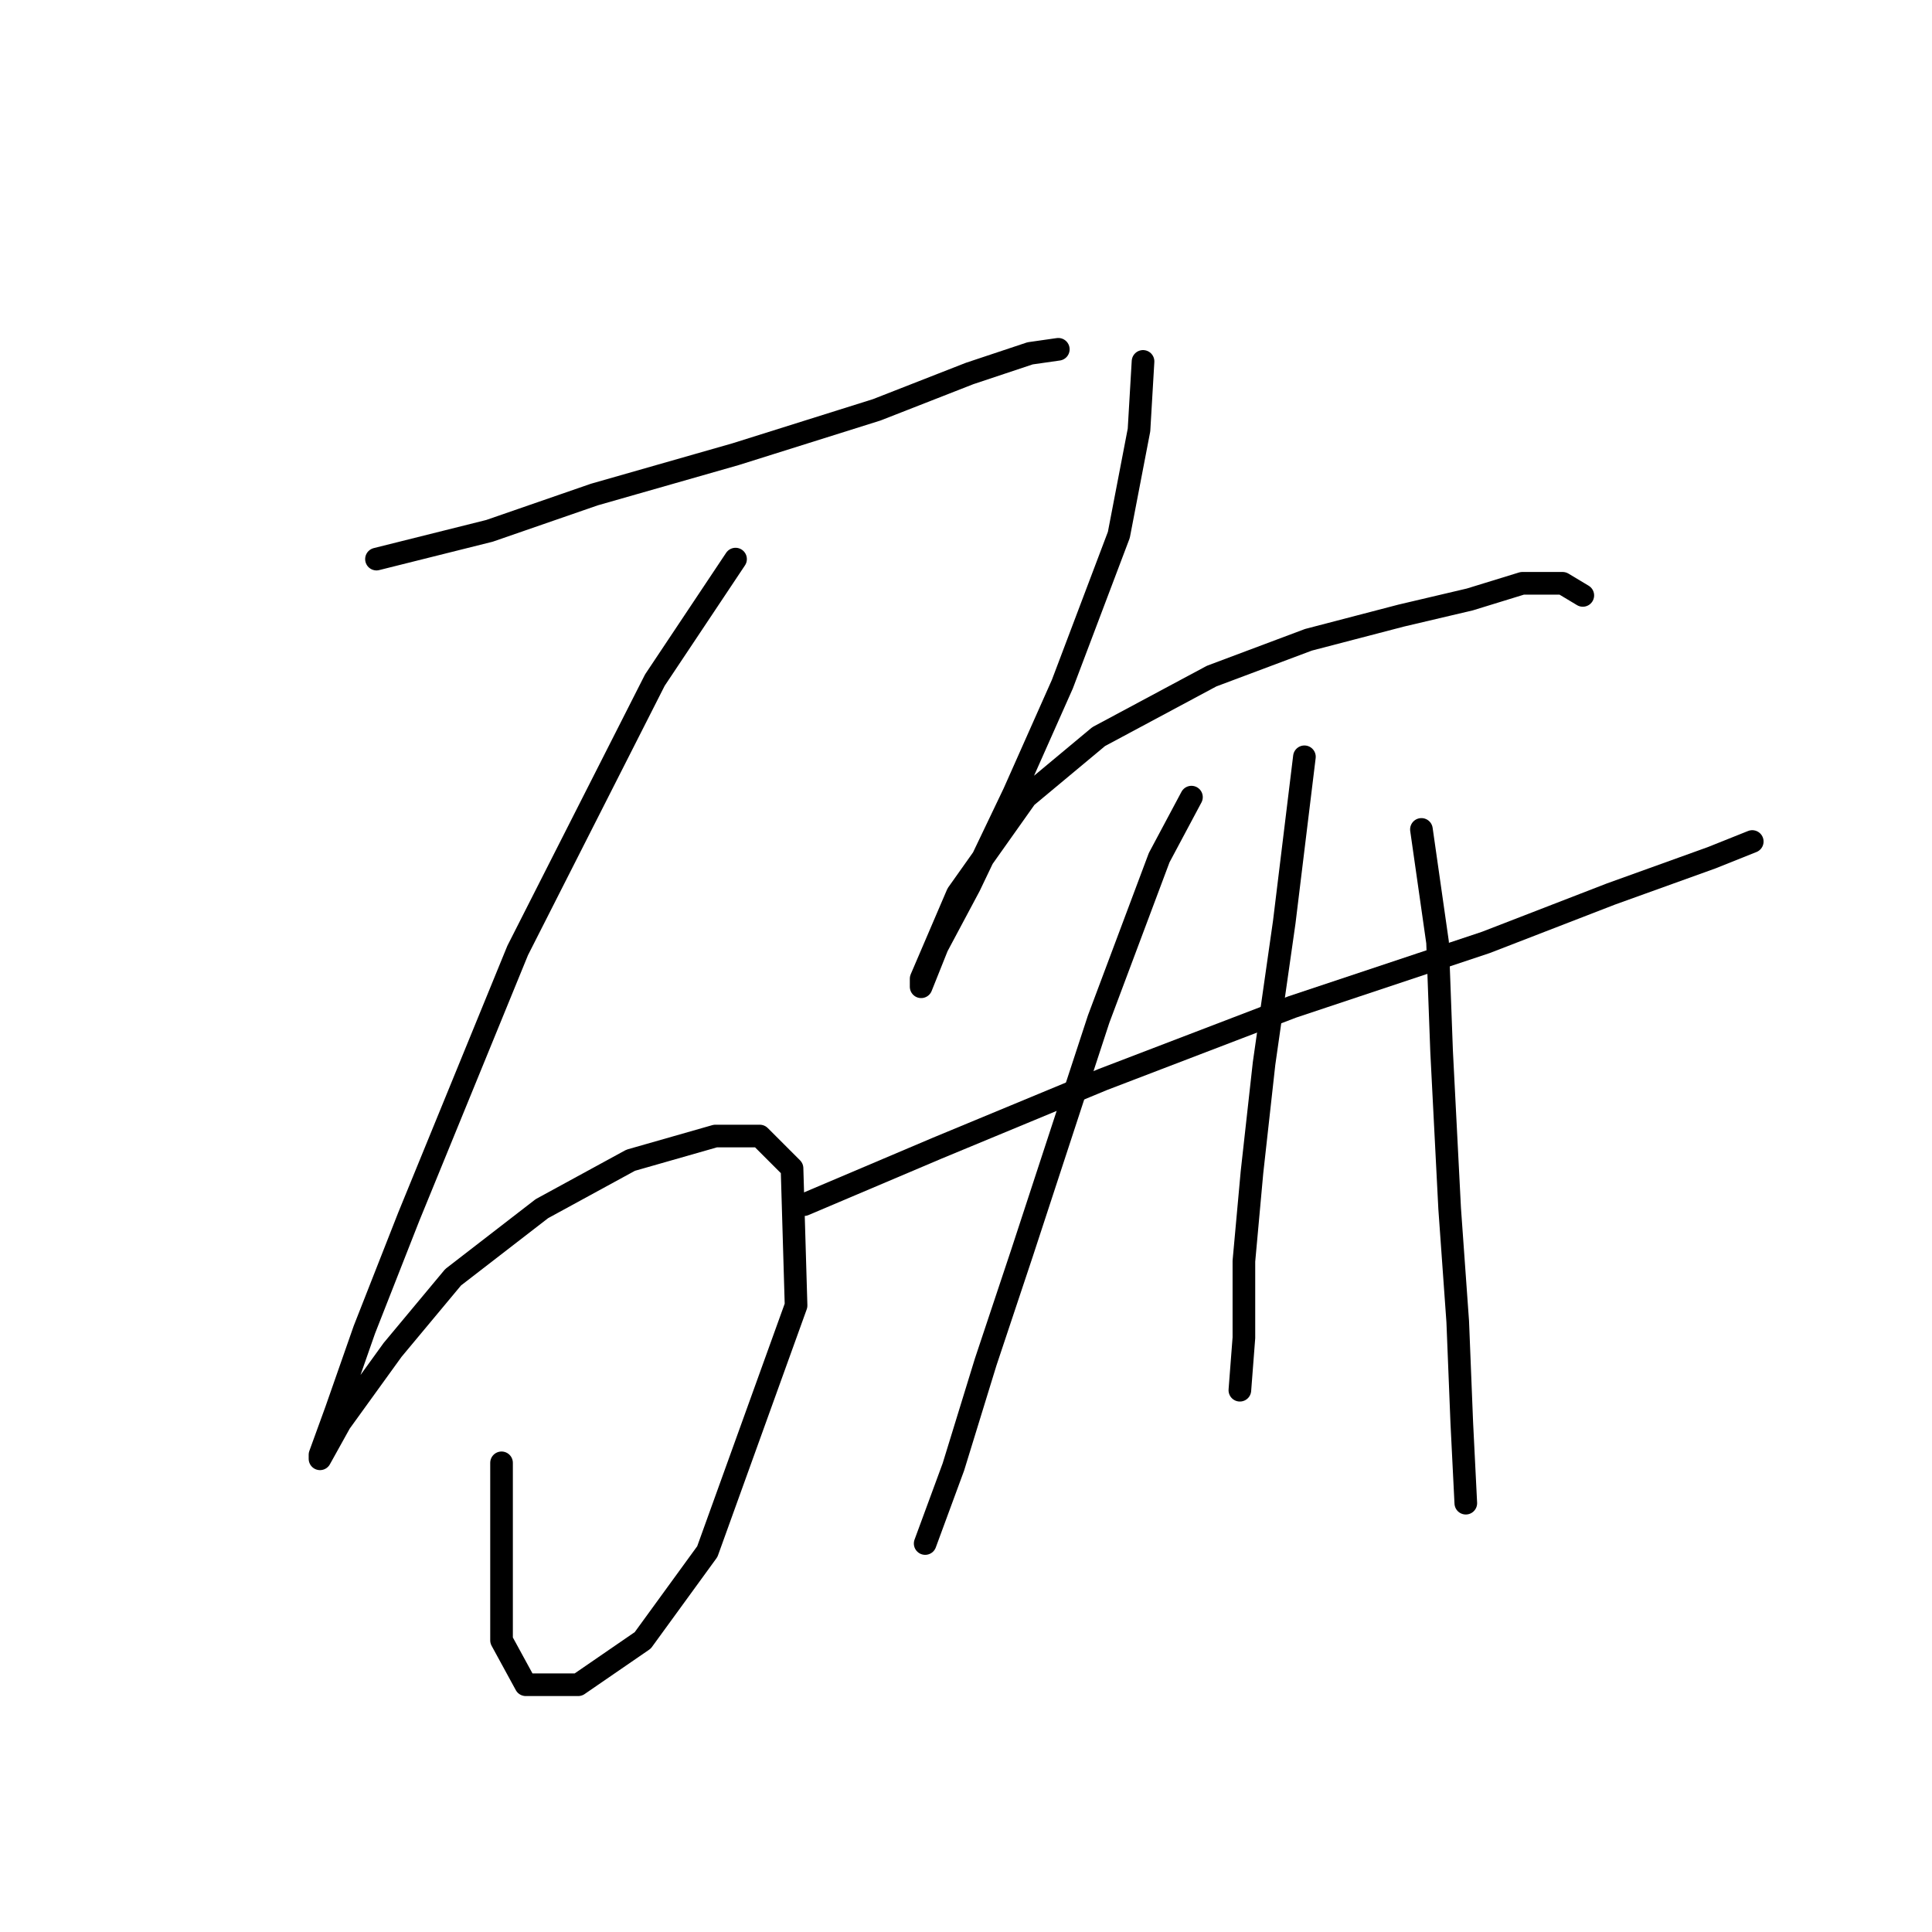 <?xml version="1.0" standalone="no"?>
    <svg width="256" height="256" xmlns="http://www.w3.org/2000/svg" version="1.1">
    <polyline stroke="black" stroke-width="3" stroke-linecap="round" fill="transparent" stroke-linejoin="round" points="49.885 74.084 64.854 70.341 78.753 65.53 97.464 60.184 116.175 54.303 128.471 49.492 136.49 46.819 140.232 46.284 140.232 46.284 " />
        <polyline stroke="black" stroke-width="3" stroke-linecap="round" fill="transparent" stroke-linejoin="round" points="97.464 74.084 86.772 90.121 68.596 125.94 54.162 161.223 48.281 176.192 44.539 186.884 42.401 192.764 42.401 193.299 45.074 188.487 52.023 178.865 60.042 169.242 71.803 160.154 83.565 153.739 94.791 150.531 100.672 150.531 104.948 154.808 105.483 172.984 93.722 205.595 85.168 217.356 76.615 223.236 69.665 223.236 66.457 217.356 66.457 193.833 66.457 193.833 " />
        <polyline stroke="black" stroke-width="3" stroke-linecap="round" fill="transparent" stroke-linejoin="round" points="151.458 47.888 150.924 56.976 148.251 70.876 140.767 90.656 134.351 105.09 128.471 117.386 124.194 125.405 122.056 130.751 122.056 129.682 126.867 118.455 135.955 105.625 145.578 97.606 160.547 89.587 173.377 84.775 185.673 81.568 194.761 79.43 201.711 77.291 207.057 77.291 209.73 78.895 209.73 78.895 " />
        <polyline stroke="black" stroke-width="3" stroke-linecap="round" fill="transparent" stroke-linejoin="round" points="106.552 159.619 124.194 152.135 146.112 143.047 171.239 133.424 196.899 124.87 213.472 118.455 226.837 113.644 232.183 111.505 232.183 111.505 " />
        <polyline stroke="black" stroke-width="3" stroke-linecap="round" fill="transparent" stroke-linejoin="round" points="157.874 105.625 153.597 113.644 145.578 135.028 135.421 166.034 130.609 180.468 126.332 194.368 122.59 204.525 122.59 204.525 " />
        <polyline stroke="black" stroke-width="3" stroke-linecap="round" fill="transparent" stroke-linejoin="round" points="172.842 100.279 170.169 122.197 167.496 140.908 165.893 155.342 164.823 167.104 164.823 177.261 164.289 184.211 164.289 184.211 " />
        <polyline stroke="black" stroke-width="3" stroke-linecap="round" fill="transparent" stroke-linejoin="round" points="188.346 109.902 190.484 124.87 191.019 139.304 192.088 160.154 193.157 175.122 193.692 188.487 194.226 199.179 194.226 199.179 " />
        </svg>